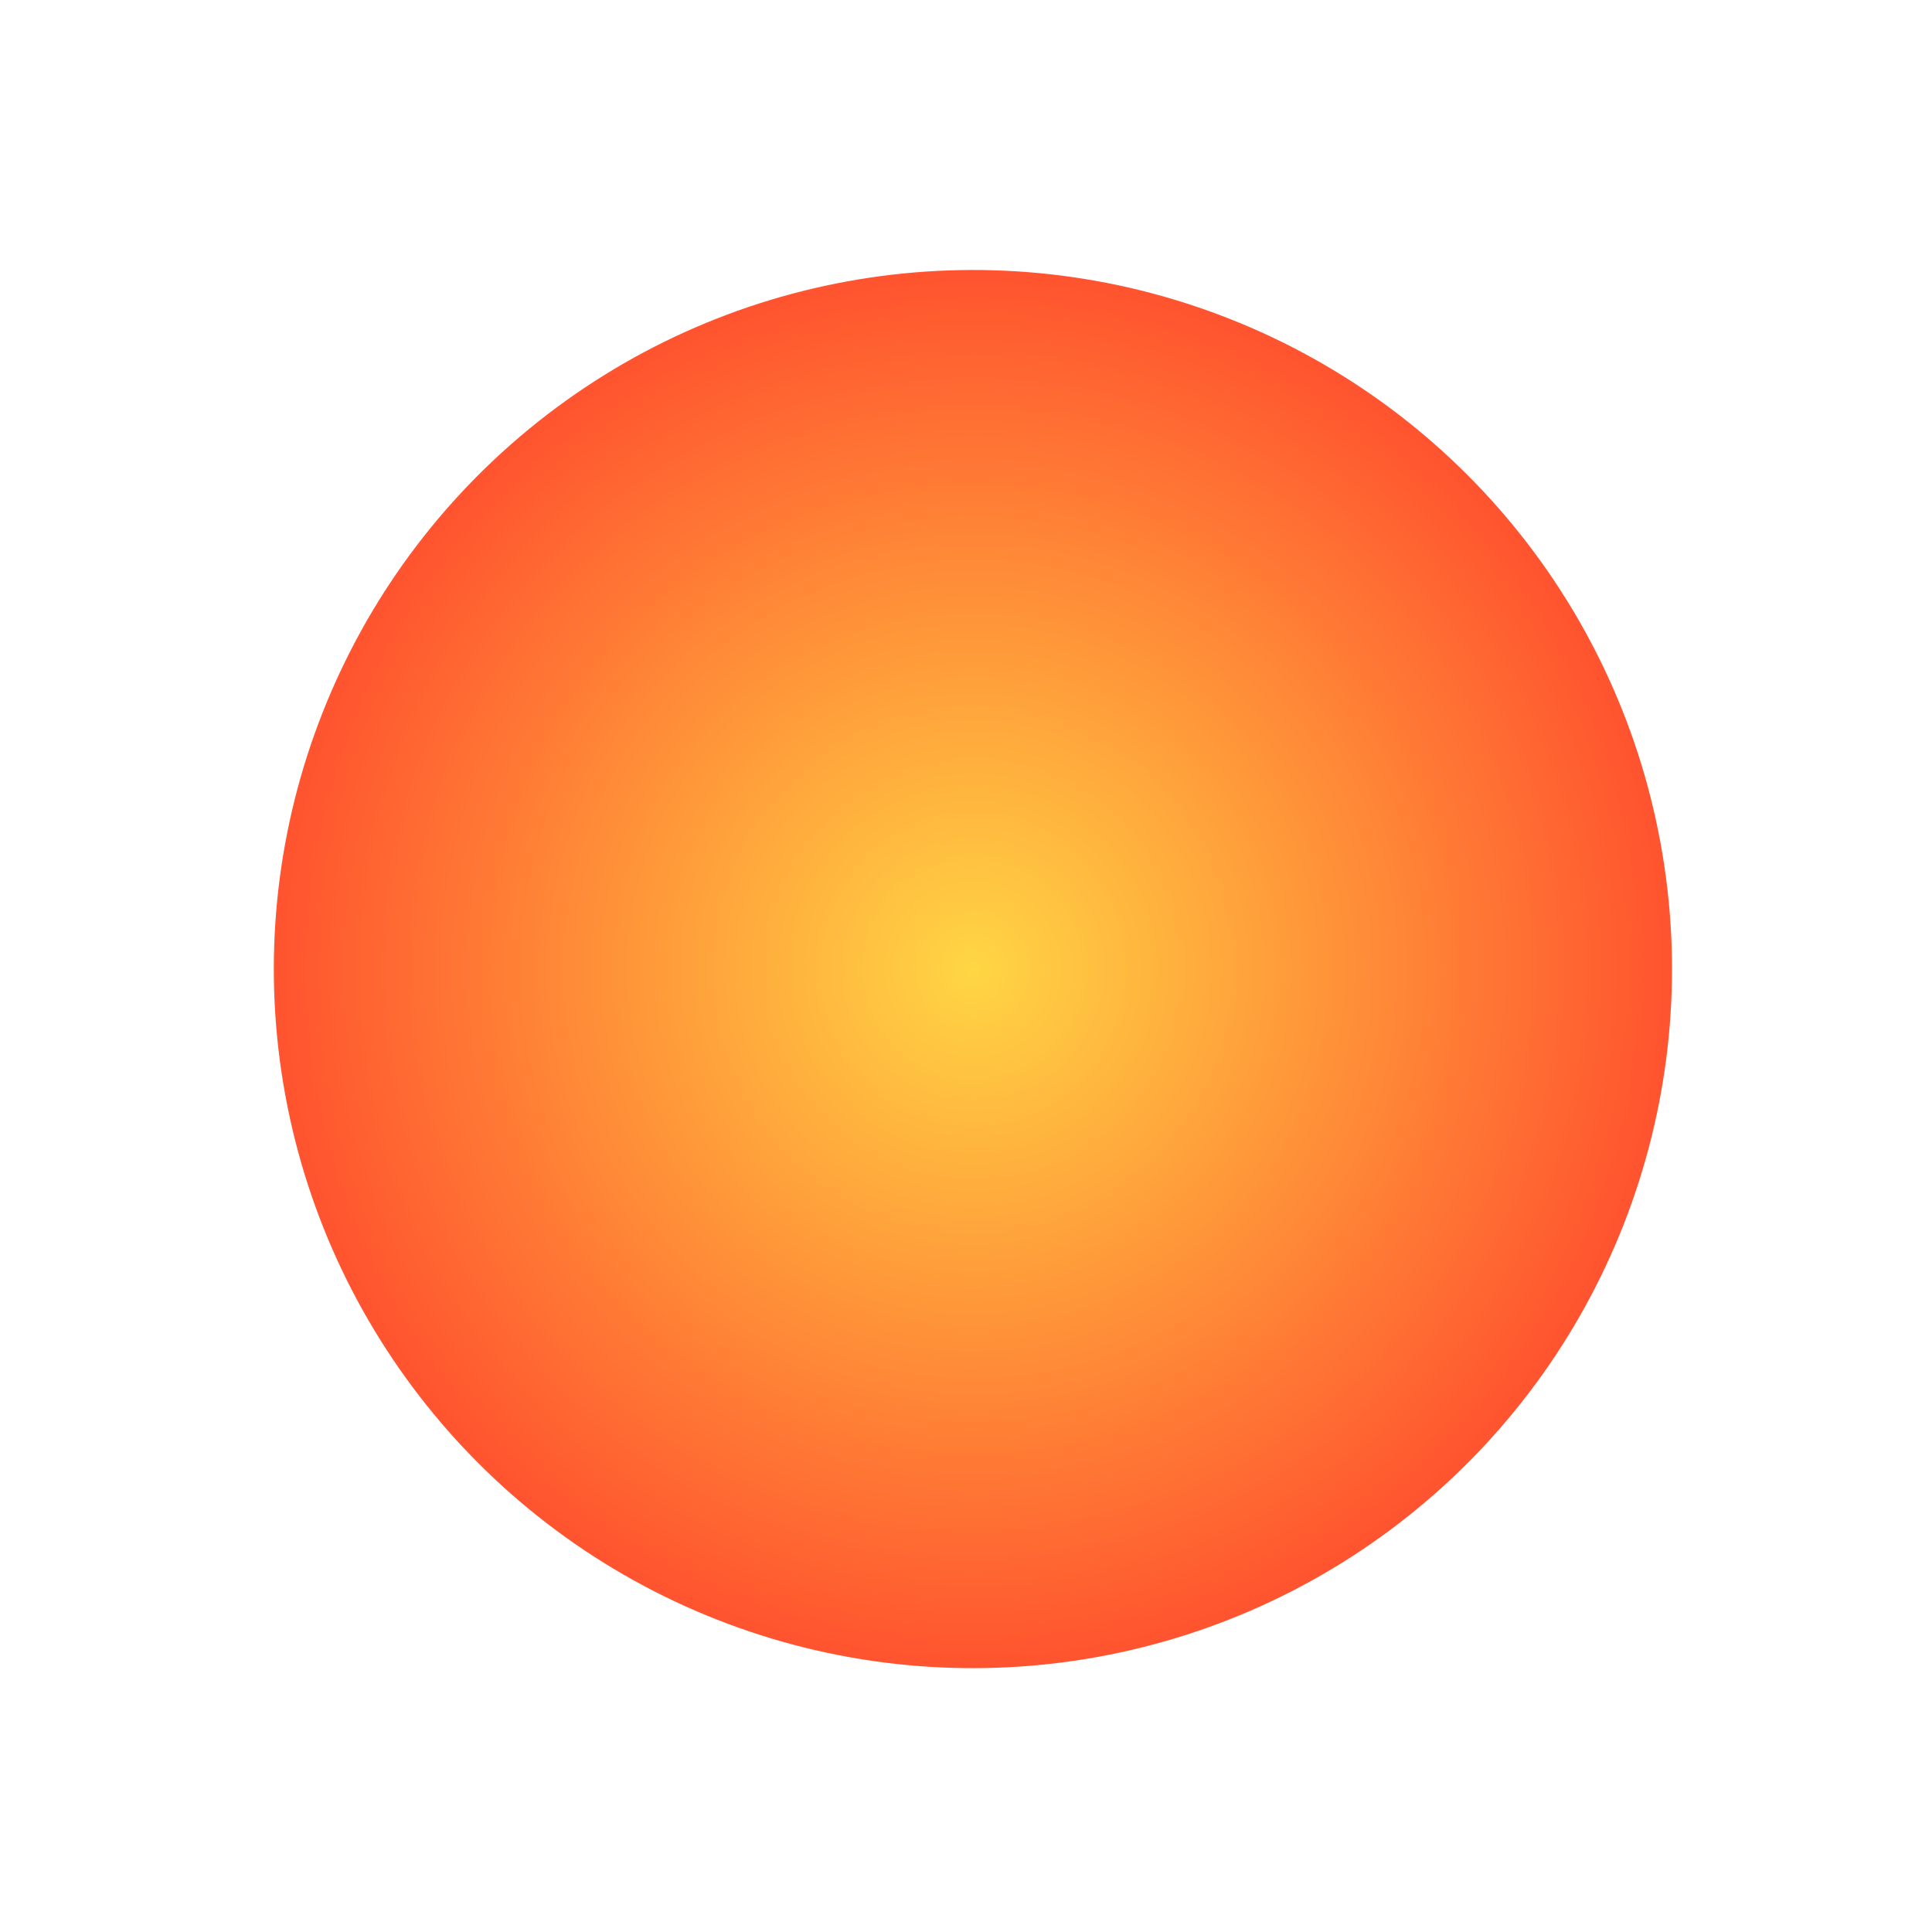 <svg width="76" height="76" viewBox="0 0 76 76" fill="none" xmlns="http://www.w3.org/2000/svg">
<g filter="url(#filter0_d_1501_279)">
<circle cx="38.272" cy="38.121" r="27.5" transform="rotate(-8.522 38.272 38.121)" fill="url(#paint0_radial_1501_279)"/>
</g>
<defs>
<filter id="filter0_d_1501_279" x="0.768" y="0.617" width="75.007" height="75.008" filterUnits="userSpaceOnUse" color-interpolation-filters="sRGB">
<feFlood flood-opacity="0" result="BackgroundImageFix"/>
<feColorMatrix in="SourceAlpha" type="matrix" values="0 0 0 0 0 0 0 0 0 0 0 0 0 0 0 0 0 0 127 0" result="hardAlpha"/>
<feMorphology radius="3" operator="dilate" in="SourceAlpha" result="effect1_dropShadow_1501_279"/>
<feOffset/>
<feGaussianBlur stdDeviation="3.5"/>
<feComposite in2="hardAlpha" operator="out"/>
<feColorMatrix type="matrix" values="0 0 0 0 1 0 0 0 0 0.784 0 0 0 0 0.259 0 0 0 0.28 0"/>
<feBlend mode="normal" in2="BackgroundImageFix" result="effect1_dropShadow_1501_279"/>
<feBlend mode="normal" in="SourceGraphic" in2="effect1_dropShadow_1501_279" result="shape"/>
</filter>
<radialGradient id="paint0_radial_1501_279" cx="0" cy="0" r="1" gradientUnits="userSpaceOnUse" gradientTransform="translate(38.272 38.121) rotate(90) scale(27.5)">
<stop stop-color="#FFD644"/>
<stop offset="0.5" stop-color="#FF9539"/>
<stop offset="1" stop-color="#FF542F"/>
</radialGradient>
</defs>
</svg>
